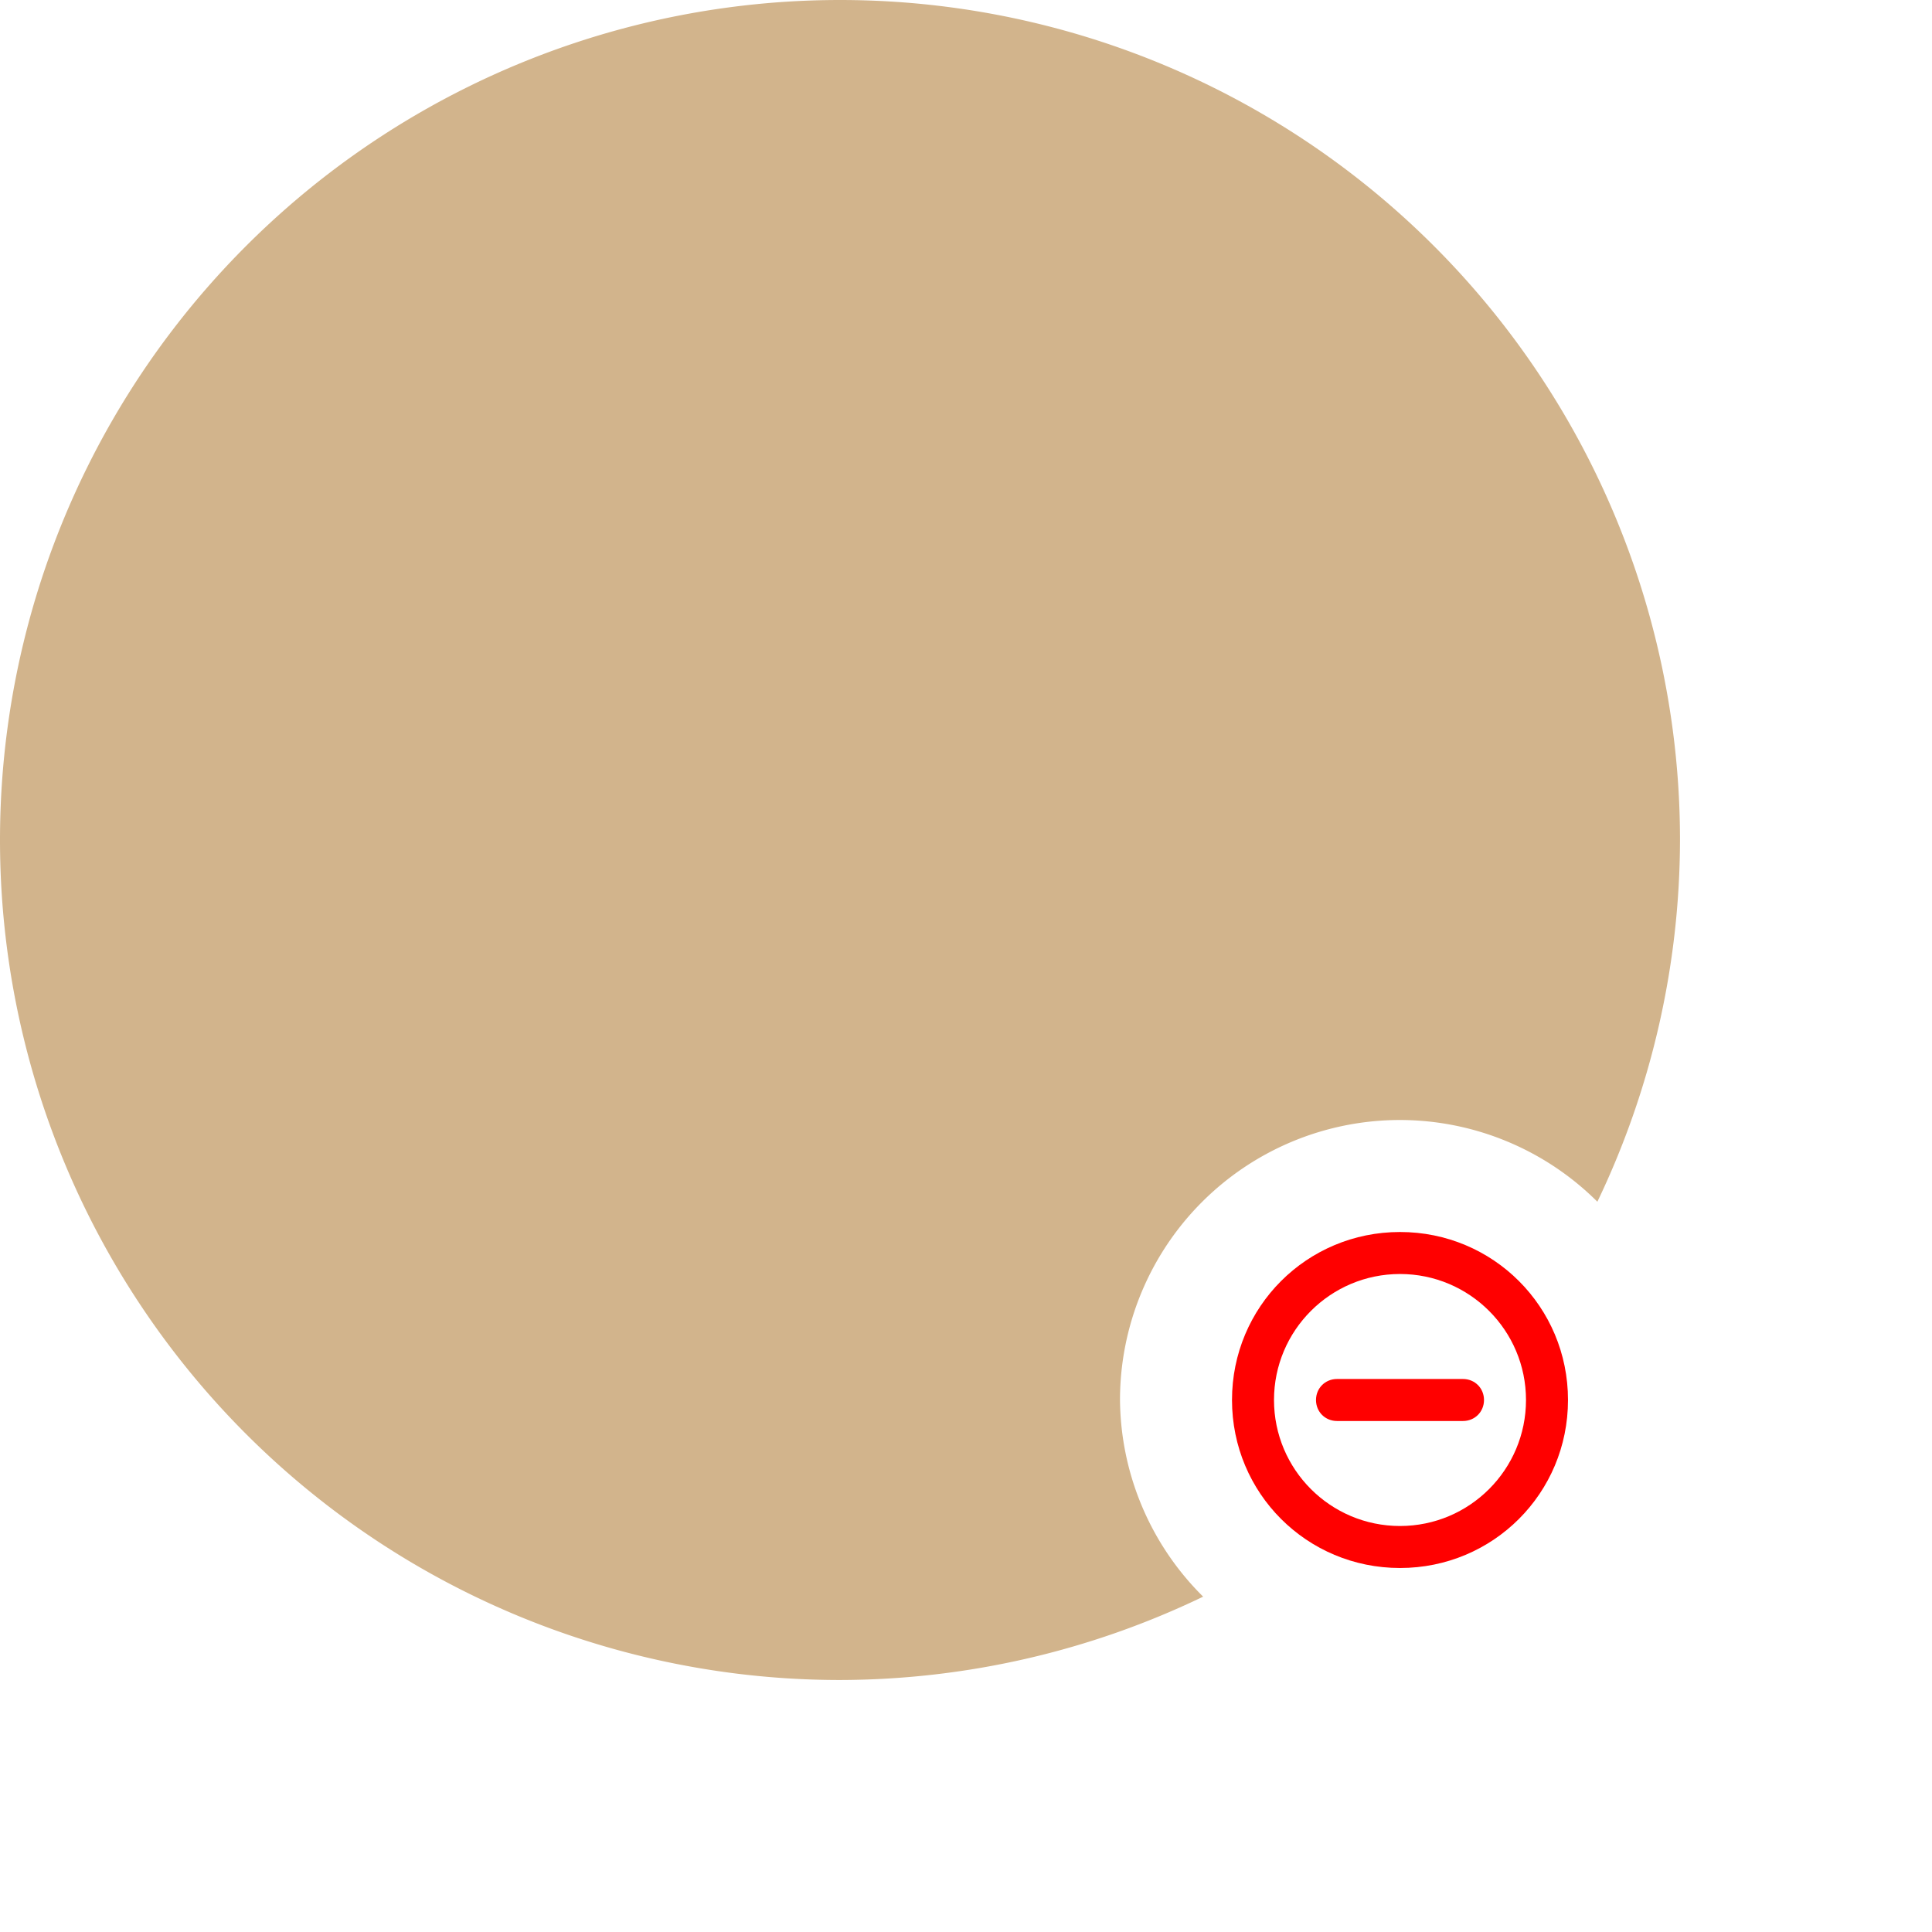 <svg width="138" height="138" viewBox="0 0 138 138" xmlns="http://www.w3.org/2000/svg">
   <path fill='tan'
      d="M 60 0 A 60 60 0 0 0 0 60 A 60 60 0 0 0 60 120 A 60 60 0 0 0 85.939 114.047 A 20 20 0 0 1 80 100 A 20 20 0 0 1 100 80 A 20 20 0 0 1 114.098 85.838 A 60 60 0 0 0 120 60 A 60 60 0 0 0 60 0 Z" />
   <path fill='red'
      d="m 100 88 c -6.656 0 -12 5.344 -12 12 c 0 6.656 5.344 12 12 12 c 6.656 0 12 -5.344 12 -12 c 0 -6.656 -5.344 -12 -12 -12 z m -9 12 c 0 -4.969 4.031 -9 9 -9 c 4.969 0 9 4.031 9 9 c 0 4.969 -4.031 9 -9 9 c -4.969 0 -9 -4.031 -9 -9 z m 3 0 c 0 -0.844 0.656 -1.5 1.5 -1.5 l 9 0 c 0.844 0 1.5 0.656 1.5 1.5 c 0 0.844 -0.656 1.5 -1.5 1.5 l -9 0 c -0.844 0 -1.5 -0.656 -1.5 -1.5 z m 0 0" />
</svg>